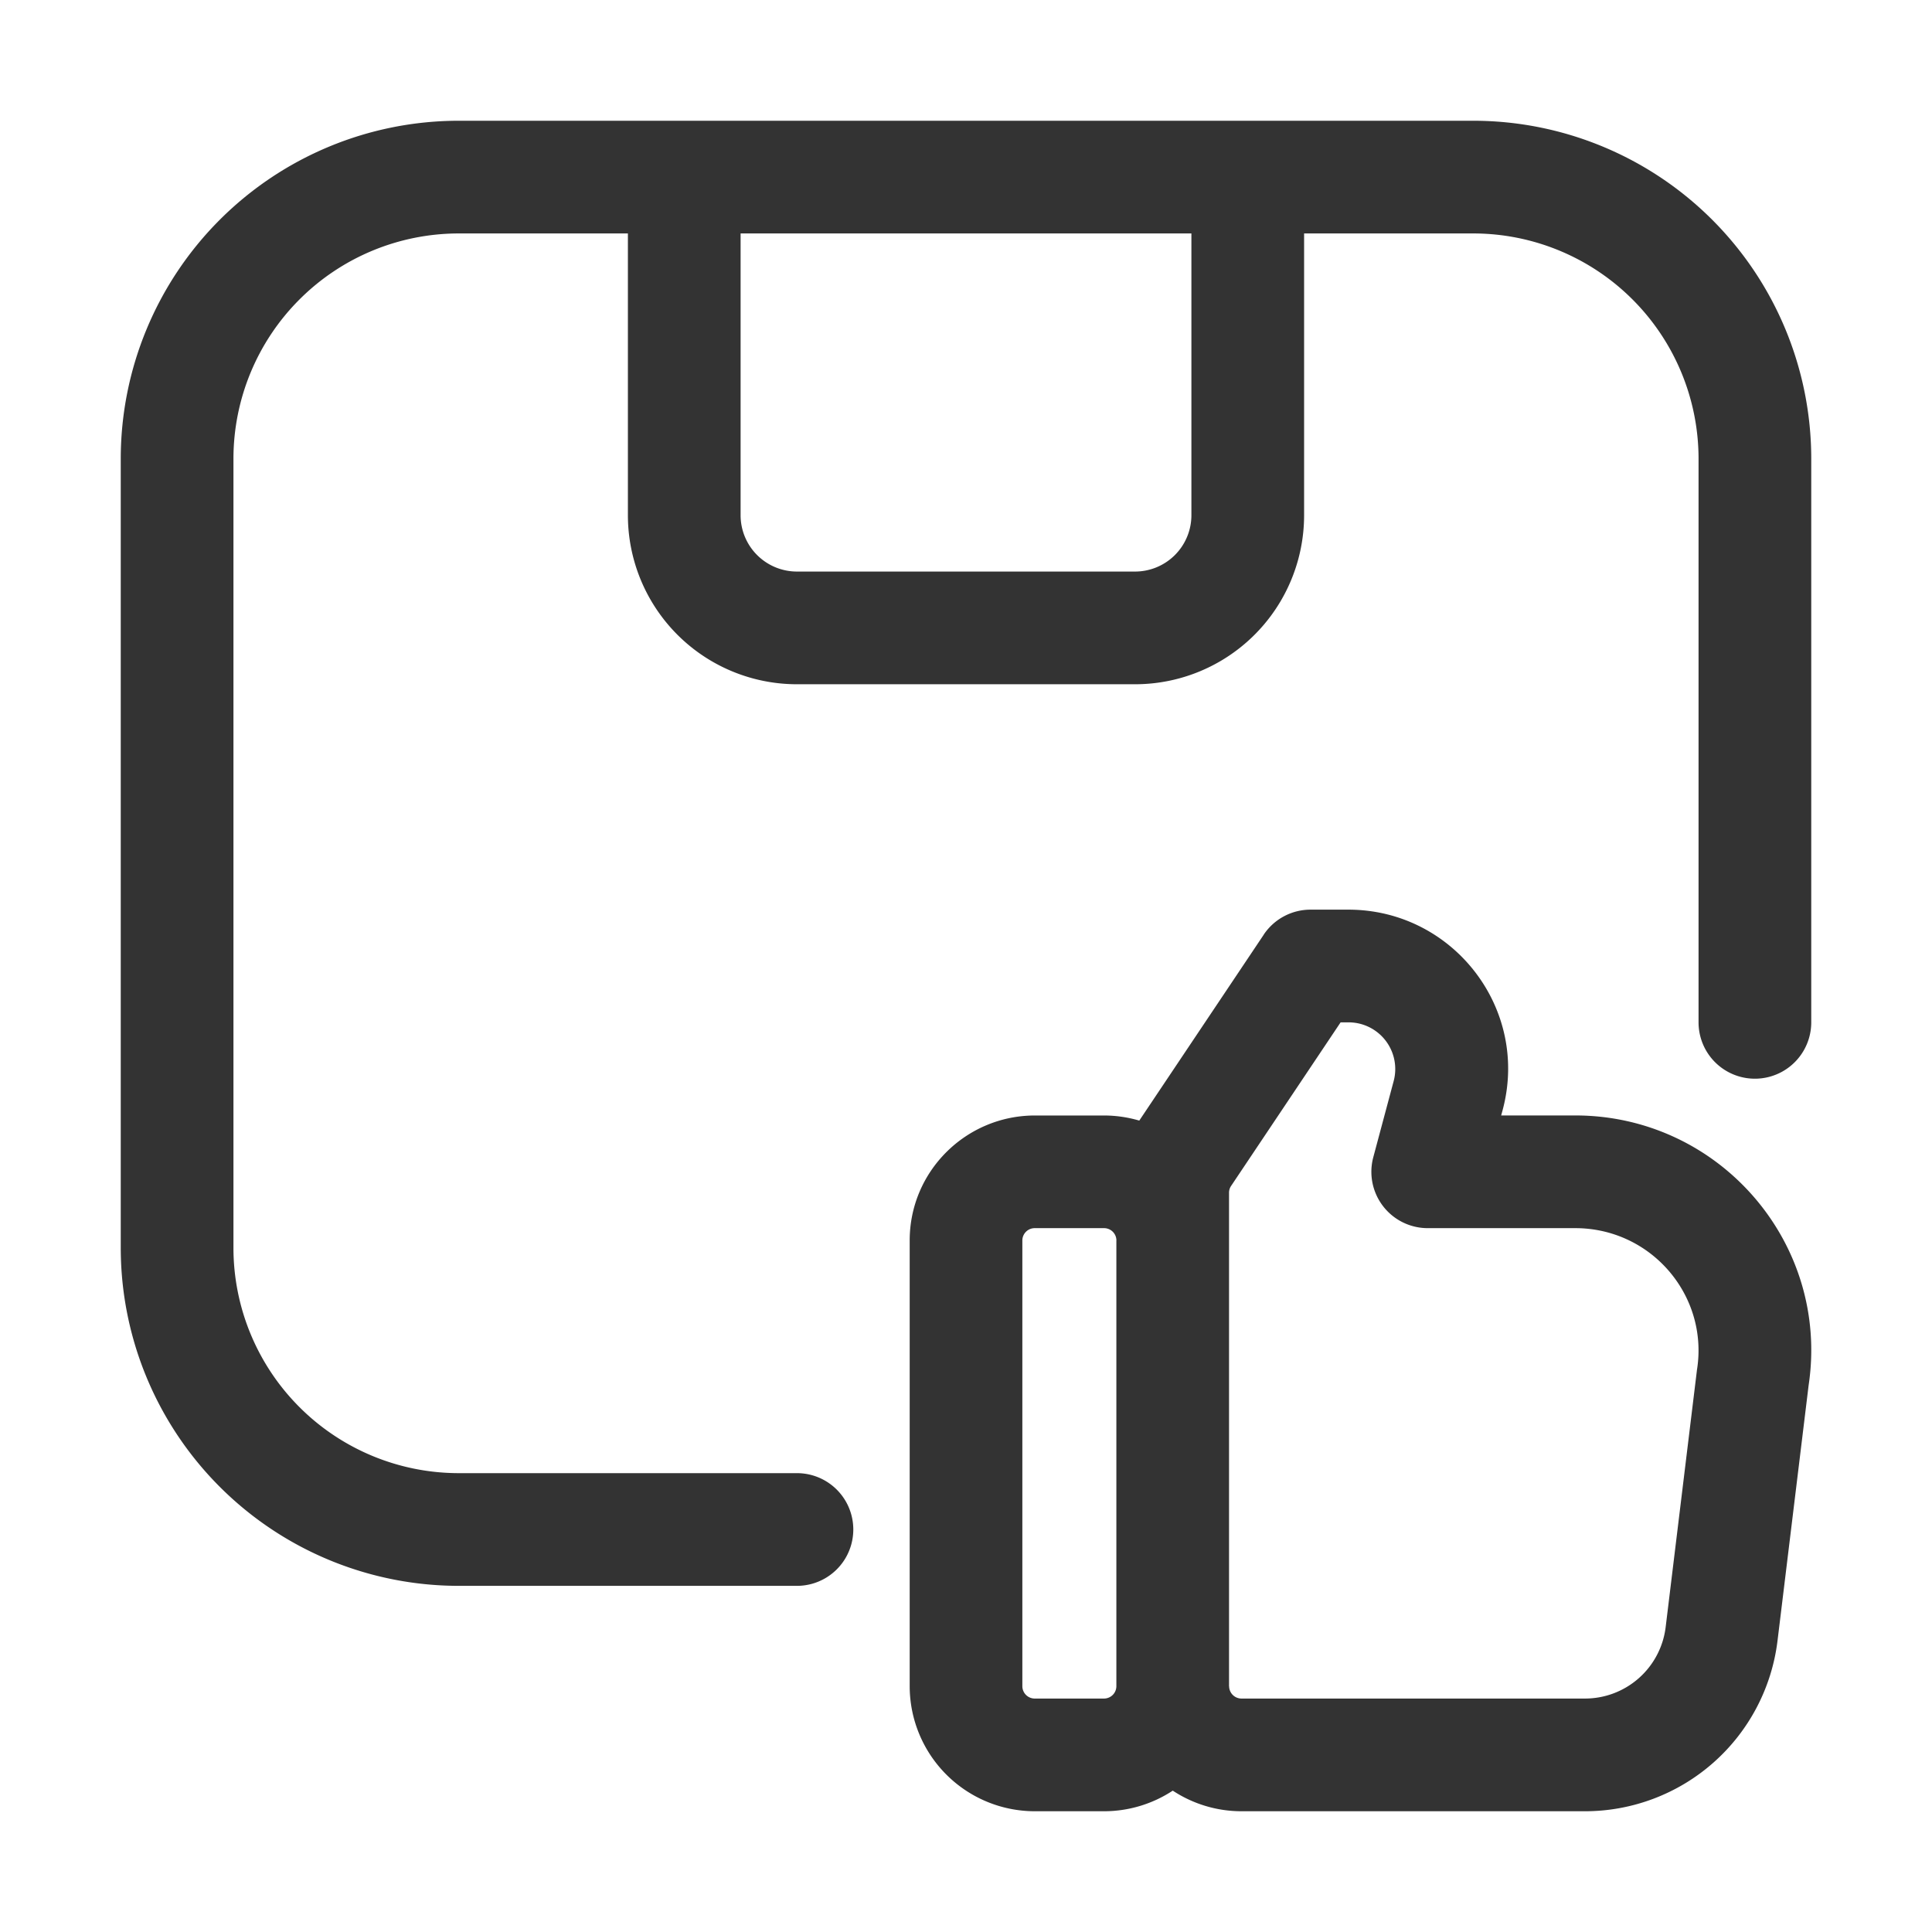 <?xml version="1.0" encoding="utf-8"?><svg width="48" height="48" fill="none" xmlns="http://www.w3.org/2000/svg" viewBox="0 0 48 48"><path fill-rule="evenodd" clip-rule="evenodd" d="M45 11.4A8.4 8.4 0 0036.6 3H11.4A8.4 8.4 0 003 11.4V31a8.4 8.4 0 008.4 8.4h8.4a1.4 1.4 0 100-2.8h-8.4A5.6 5.6 0 015.8 31V11.4a5.6 5.6 0 015.6-5.6h4.2v7a4.2 4.2 0 004.2 4.2h8.4a4.2 4.2 0 004.2-4.2v-7h4.2a5.6 5.6 0 015.6 5.6v14a1.4 1.4 0 102.8 0v-14zM29.6 5.8H18.4v7a1.4 1.4 0 001.4 1.4h8.4a1.4 1.4 0 001.4-1.4v-7z" fill="#333"/><path fill-rule="evenodd" clip-rule="evenodd" d="M31.397 23.22a1.4 1.4 0 011.164-.62h.938c2.599 0 4.508 2.457 3.834 4.977l-.037.136h1.84c3.576 0 6.328 3.167 5.799 6.702l-.774 6.356A4.82 4.82 0 0139.371 45H30.85a3.105 3.105 0 01-1.713-.512 3.105 3.105 0 01-1.712.512h-1.712a3.11 3.11 0 01-3.112-3.105V30.819c0-1.72 1.4-3.105 3.112-3.105h1.712c.305 0 .602.045.88.127l3.093-4.62zm-.86 18.675a.308.308 0 00.312.305h8.523a2.019 2.019 0 002.01-1.768l.776-6.375.002-.021.004-.023c.281-1.834-1.145-3.5-3.028-3.5H35.47a1.4 1.4 0 01-1.351-1.762l.508-1.898a1.16 1.16 0 00-1.13-1.453h-.19l-2.72 4.063a.3.3 0 00-.052.166v12.266zm-2.8-11.078a.307.307 0 00-.313-.304h-1.712a.307.307 0 00-.312.304v11.078a.308.308 0 00.312.305h1.712a.308.308 0 00.312-.305V30.817z" fill="#333"/></svg>